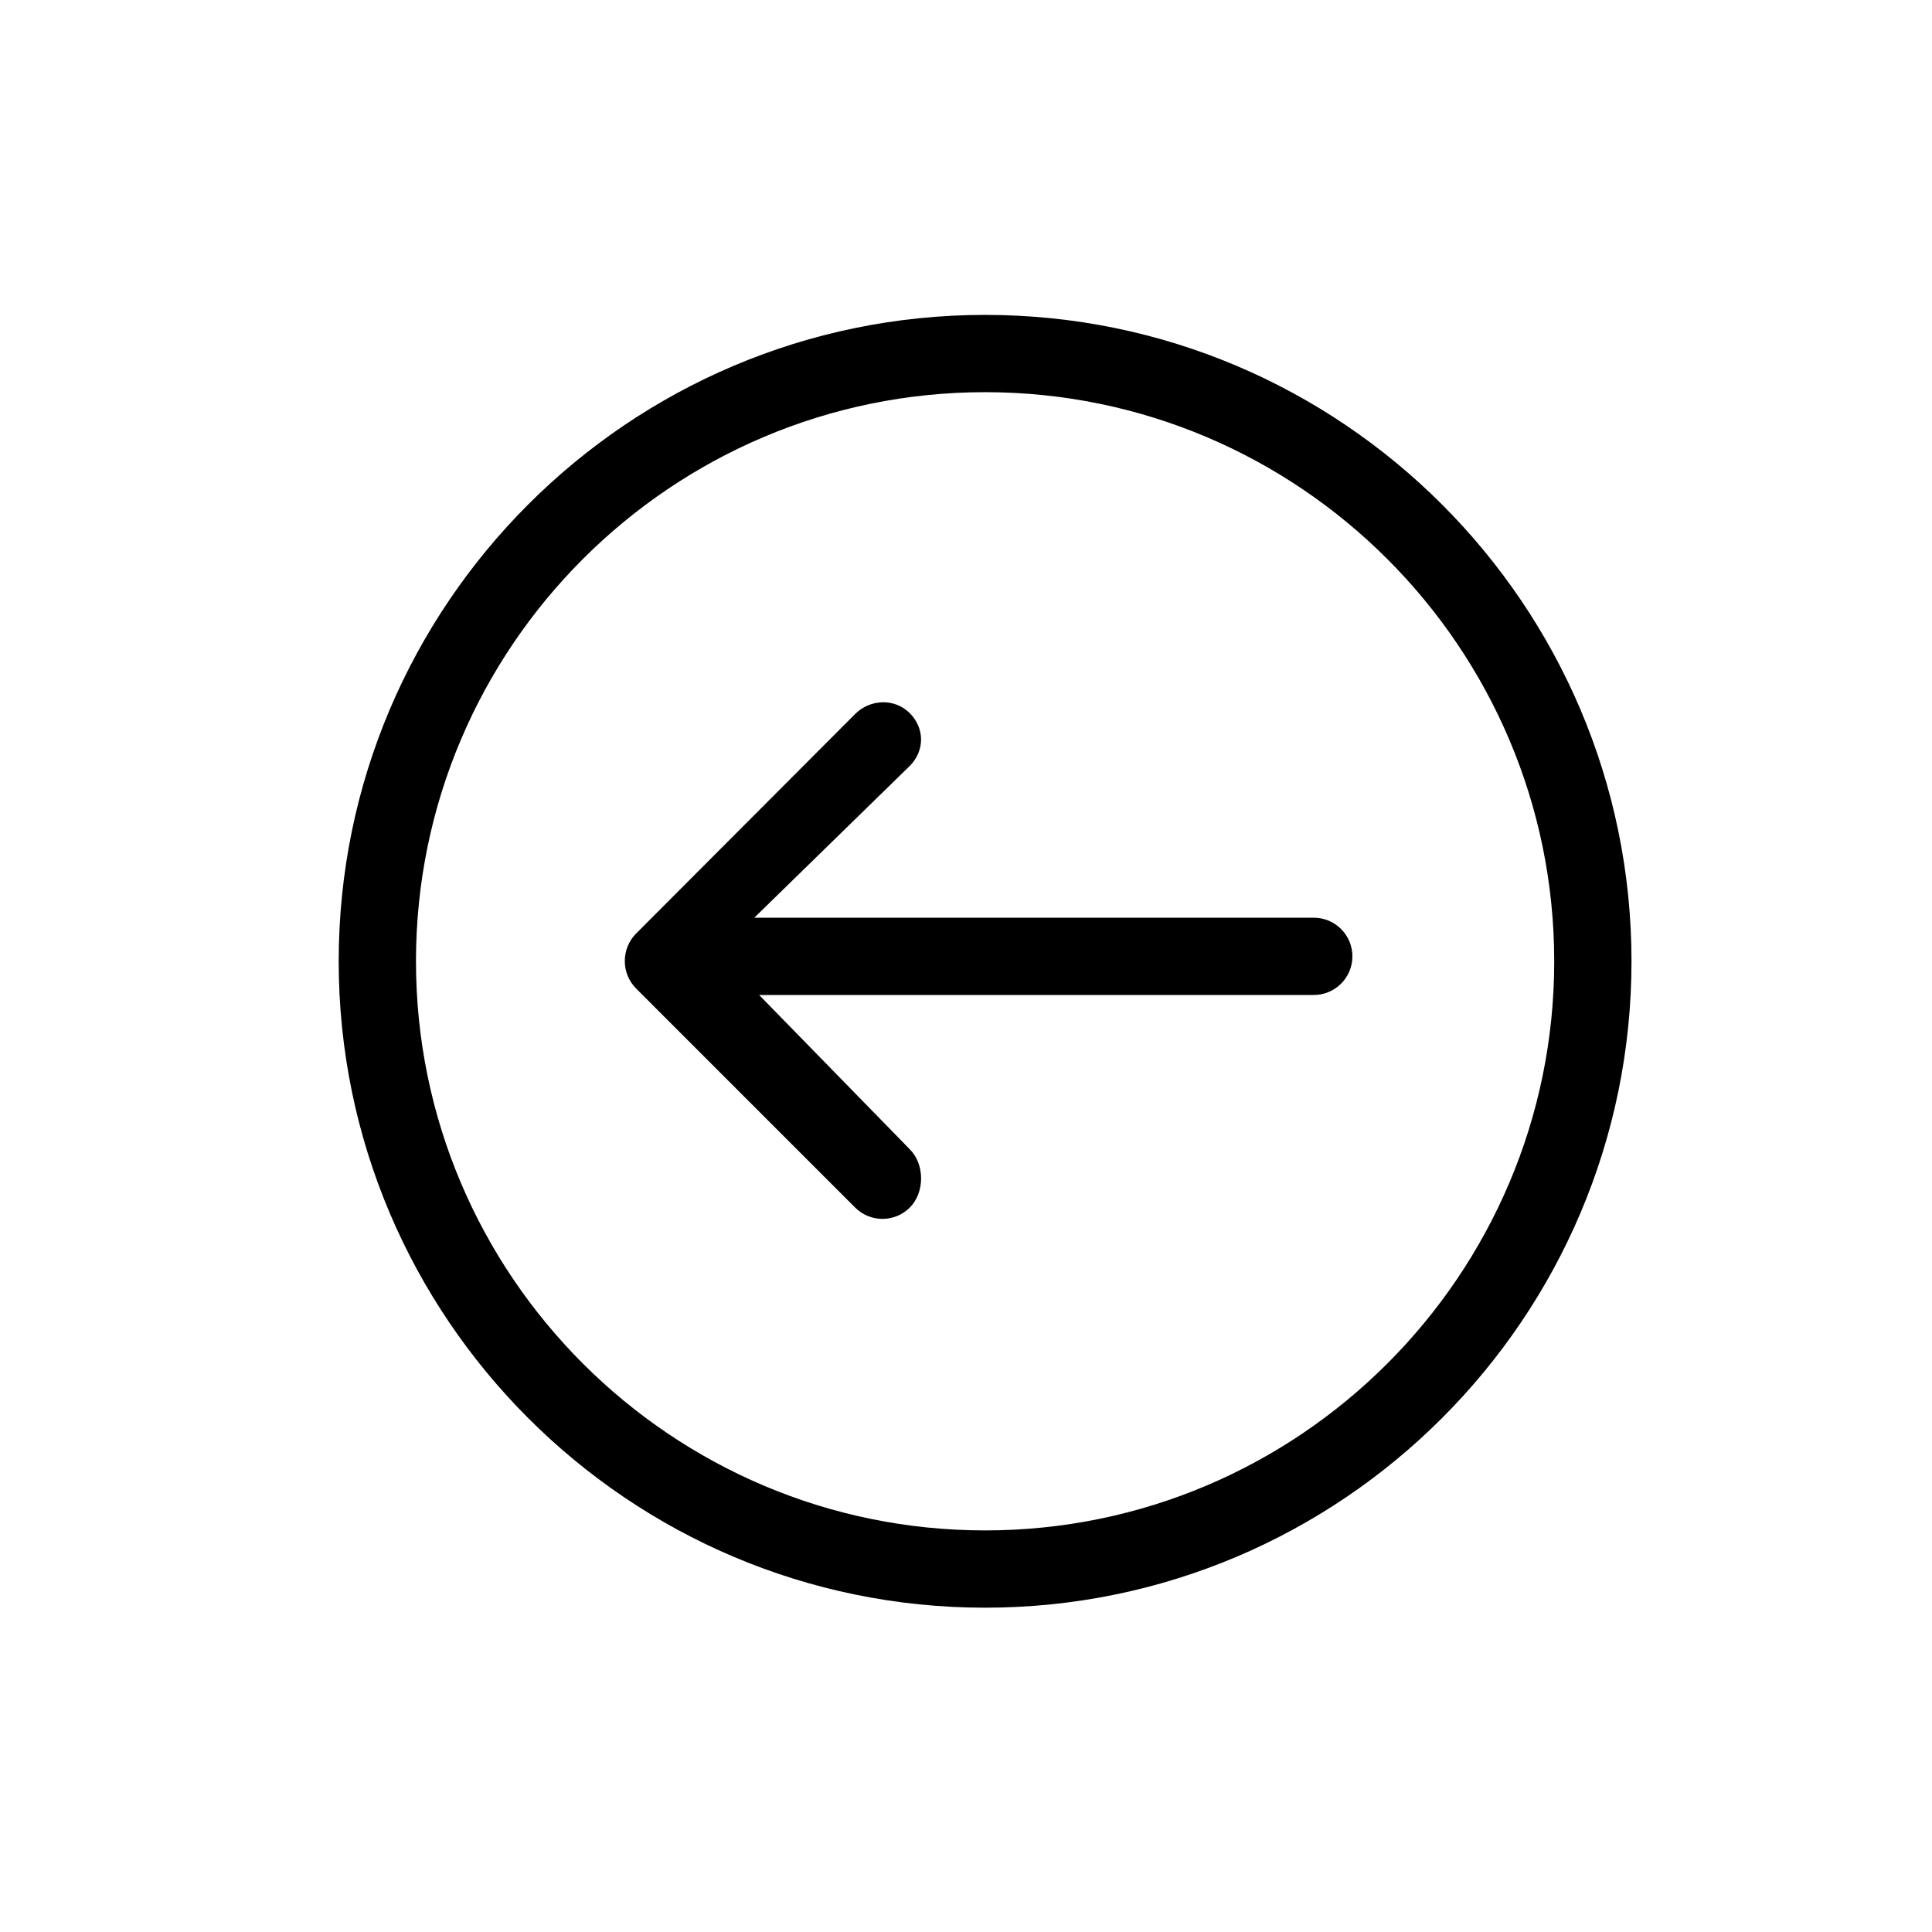 <?xml version="1.0" encoding="utf-8"?>

<!DOCTYPE svg PUBLIC "-//W3C//DTD SVG 1.1//EN" "http://www.w3.org/Graphics/SVG/1.1/DTD/svg11.dtd">
<!-- Uploaded to: SVG Repo, www.svgrepo.com, Generator: SVG Repo Mixer Tools -->
<svg fill="#000000" version="1.1" id="Layer_1" xmlns="http://www.w3.org/2000/svg" xmlns:xlink="http://www.w3.org/1999/xlink" 
	 width="800px" height="800px" viewBox="0 0 100 100" enable-background="new 0 0 100 100" xml:space="preserve">
<g>
	<path d="M39.292,51.5H68c1.104,0,2-0.896,2-2s-0.896-2-2-2H39.043l8.045-7.855c0.781-0.781,0.781-1.952,0-2.733
		s-2.048-0.734-2.828,0.047l-11.335,11.36c-0.375,0.375-0.586,0.896-0.586,1.426s0.211,1.045,0.586,1.42l11.336,11.337
		c0.391,0.391,0.902,0.587,1.414,0.587s1.024-0.194,1.415-0.585c0.781-0.781,0.781-2.237,0-3.018L39.292,51.5z"/>
	<path d="M84.446,49.756c0-18.448-15.009-33.457-33.457-33.457c-18.449,0-33.458,15.009-33.458,33.457
		c0,18.449,15.009,33.458,33.458,33.458C69.438,83.214,84.446,68.205,84.446,49.756z M21.531,49.756
		c0-16.242,13.215-29.457,29.458-29.457s29.457,13.215,29.457,29.457c0,16.243-13.214,29.458-29.457,29.458
		S21.531,65.999,21.531,49.756z"/>
</g>
</svg>